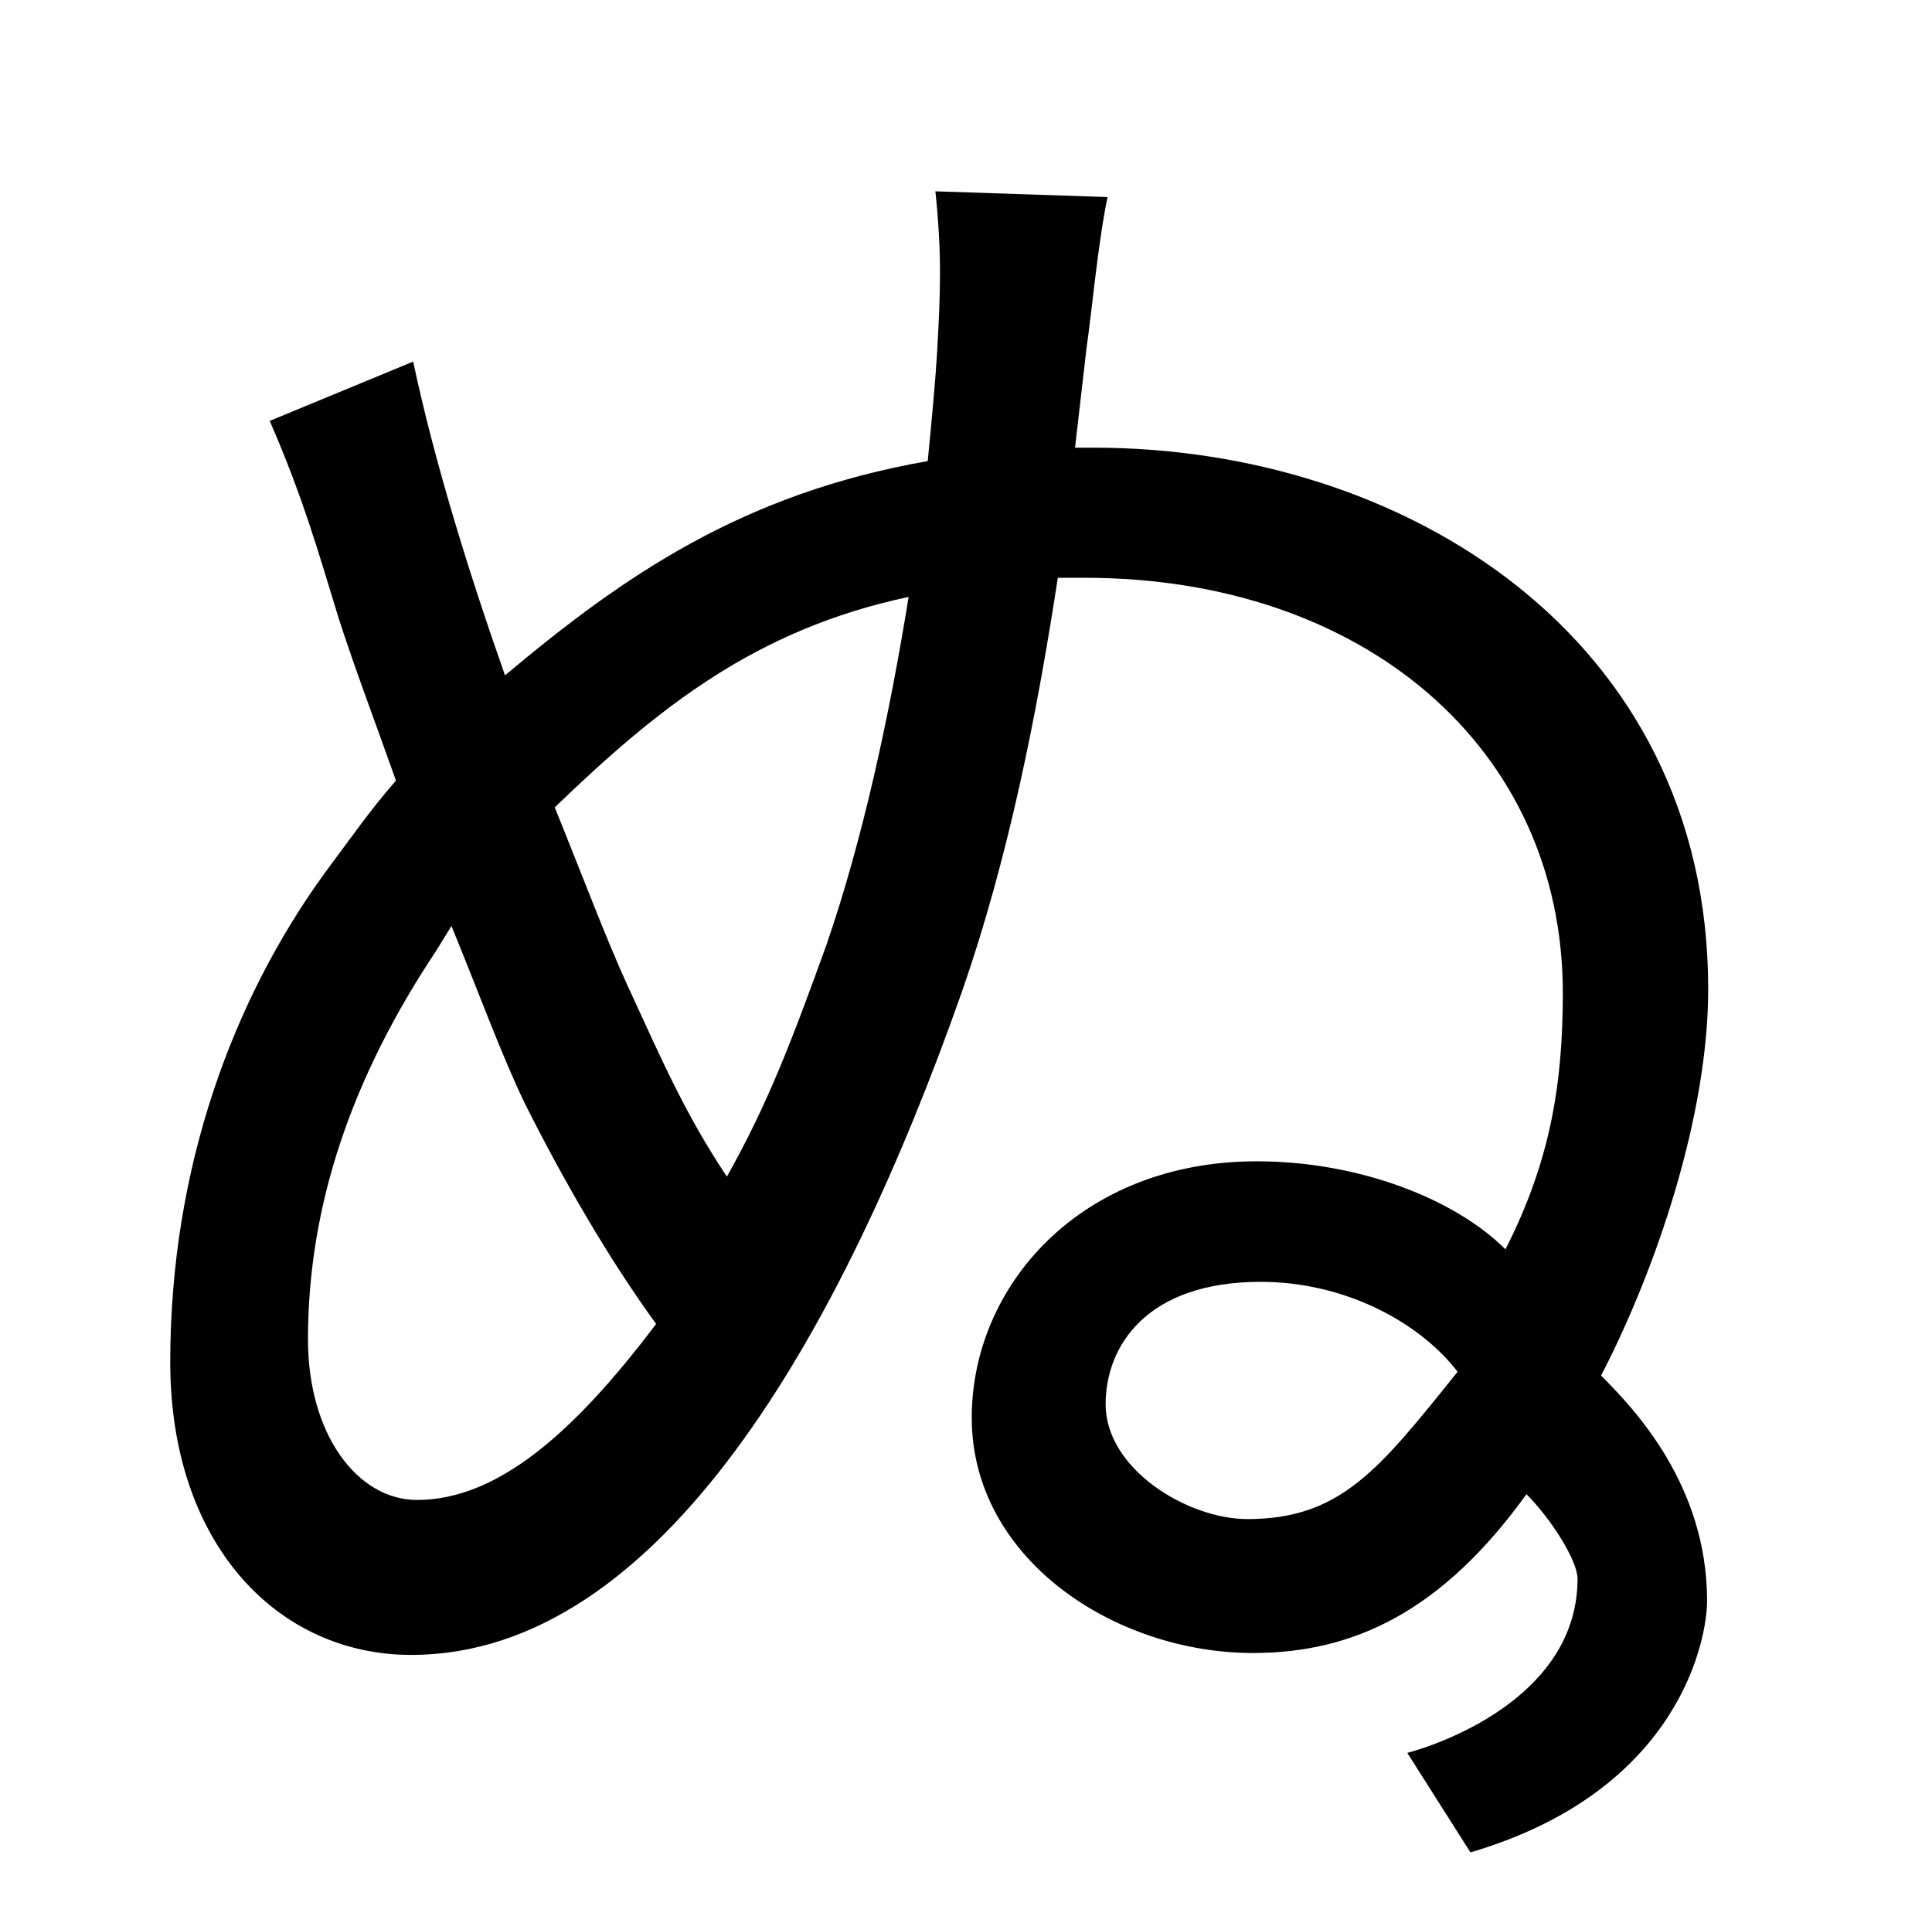 <?xml version="1.0" standalone="no"?>
<!DOCTYPE svg PUBLIC "-//W3C//DTD SVG 1.1//EN" "http://www.w3.org/Graphics/SVG/1.1/DTD/svg11.dtd" >
<svg xmlns="http://www.w3.org/2000/svg" xmlns:xlink="http://www.w3.org/1999/xlink" version="1.1" viewBox="-10 0 1010 1000">
   <path fill="currentColor"
d="M642 794c49 0 69 -26 110 -77c-20 -26 -59 -47 -103 -47c-59 0 -81 33 -81 64c0 34 43 60 74 60zM422 494c19 -55 33 -120 43 -182c-80 17 -131 58 -185 110c15 37 27 69 38 93c18 39 30 67 52 100c22 -39 35 -74 52 -121zM226 484l-8 13c-44 66 -67 133 -67 203
c0 50 26 84 57 84c42 0 82 -35 125 -92c-24 -33 -48 -74 -69 -116c-12 -25 -24 -58 -38 -92zM552 234h10c161 0 321 98 321 283c0 66 -27 146 -56 202c17 17 55.421 57 55.421 117.735c0 18.955 -13.377 99 -123.711 131.484l-33 -52
c22.363 -6.044 88.987 -31.591 88.987 -91.033c0 -9.436 -13.697 -31.186 -26.697 -44.187c-44 61 -90 83 -143 83c-72 0 -147 -49 -147 -123c0 -69 57 -134 149 -134c54 0 104 20 130 46c24 -47 30 -88 30 -134c0 -128 -104 -217 -250 -217h-14
c-11 72 -26 147 -50 216c-63 179 -158 347 -288 347c-70 0 -126 -58 -126 -153c0 -102 33 -190 81 -256c12 -16 23 -32 37 -48c-11 -31 -22 -60 -30 -85c-11 -36 -19 -64 -36 -103l75 -31c11 52 29 110 48 164c62 -52 124 -95 221 -112c2 -21 4 -41 5 -59
c0.899 -15.282 1.394 -27.535 1.394 -39.026c0 -14.074 -0.742 -27.009 -2.394 -42.974l90 3c-5 24 -8 58 -11 79z" />
</svg>
